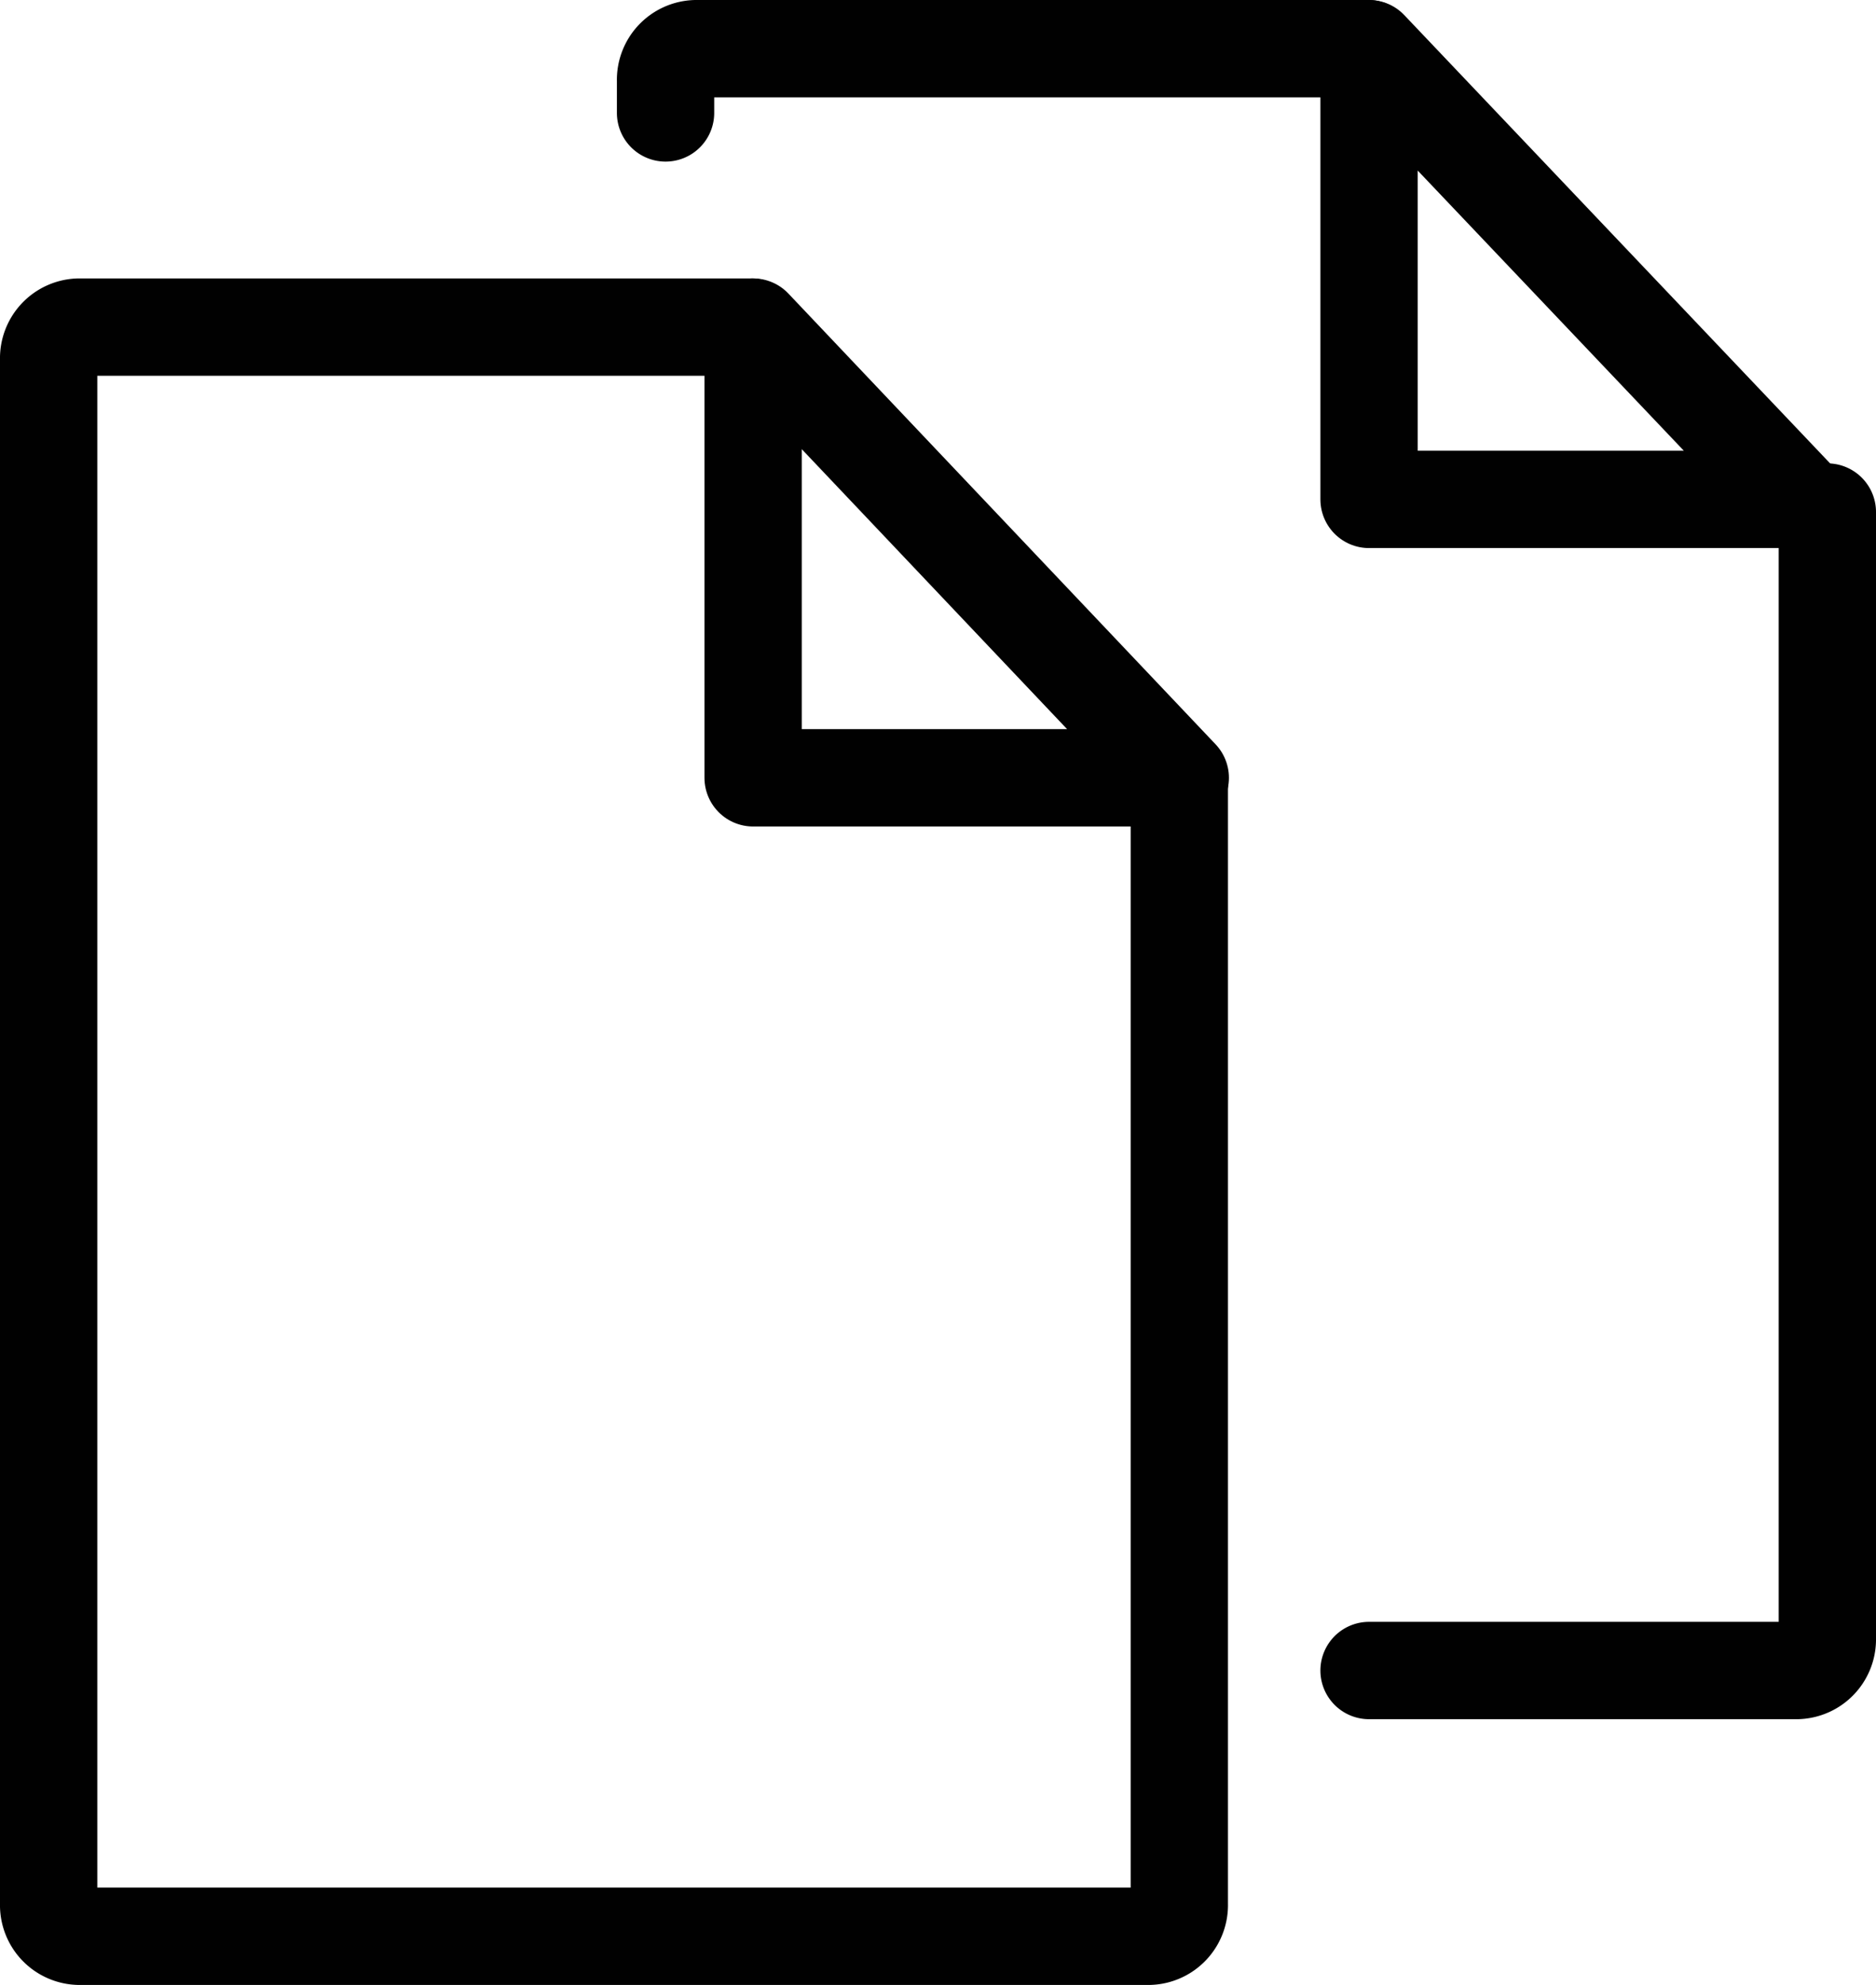 <svg xmlns="http://www.w3.org/2000/svg" viewBox="0 0 19.28 20.39"><title>Asset 6papers</title><g id="d17e7557-2a8b-4288-bf0a-d7ec27c6c262" data-name="Layer 2"><g id="9a1f9b31-e21a-4a8c-a27b-1e50379d6420" data-name="О РО"><g id="8cf6a992-0781-4322-bb21-81c5c3558bfc" data-name="Иконка документов"><polygon points="12.13 7.99 7.74 7.99 7.74 3.36 12.13 7.99" style="fill:none;stroke:#010101;stroke-linecap:round;stroke-linejoin:round"/><polygon points="18.47 5.13 14.07 5.13 14.07 0.5 18.47 5.13" style="fill:none;stroke:#010101;stroke-linecap:round;stroke-linejoin:round"/><path d="M7.72,3.36H.81a.32.32,0,0,0-.31.33V19.56a.32.32,0,0,0,.31.33h11a.32.32,0,0,0,.31-.33V8" style="fill:none;stroke:#010101;stroke-linecap:round;stroke-linejoin:round"/><path d="M14.07,17.16h4.4a.32.32,0,0,0,.31-.33V5.26" style="fill:none;stroke:#010101;stroke-linecap:round;stroke-linejoin:round"/><path d="M14.06.5H7.15a.32.32,0,0,0-.31.33v.33" style="fill:none;stroke:#010101;stroke-linecap:round;stroke-linejoin:round"/></g></g></g></svg>